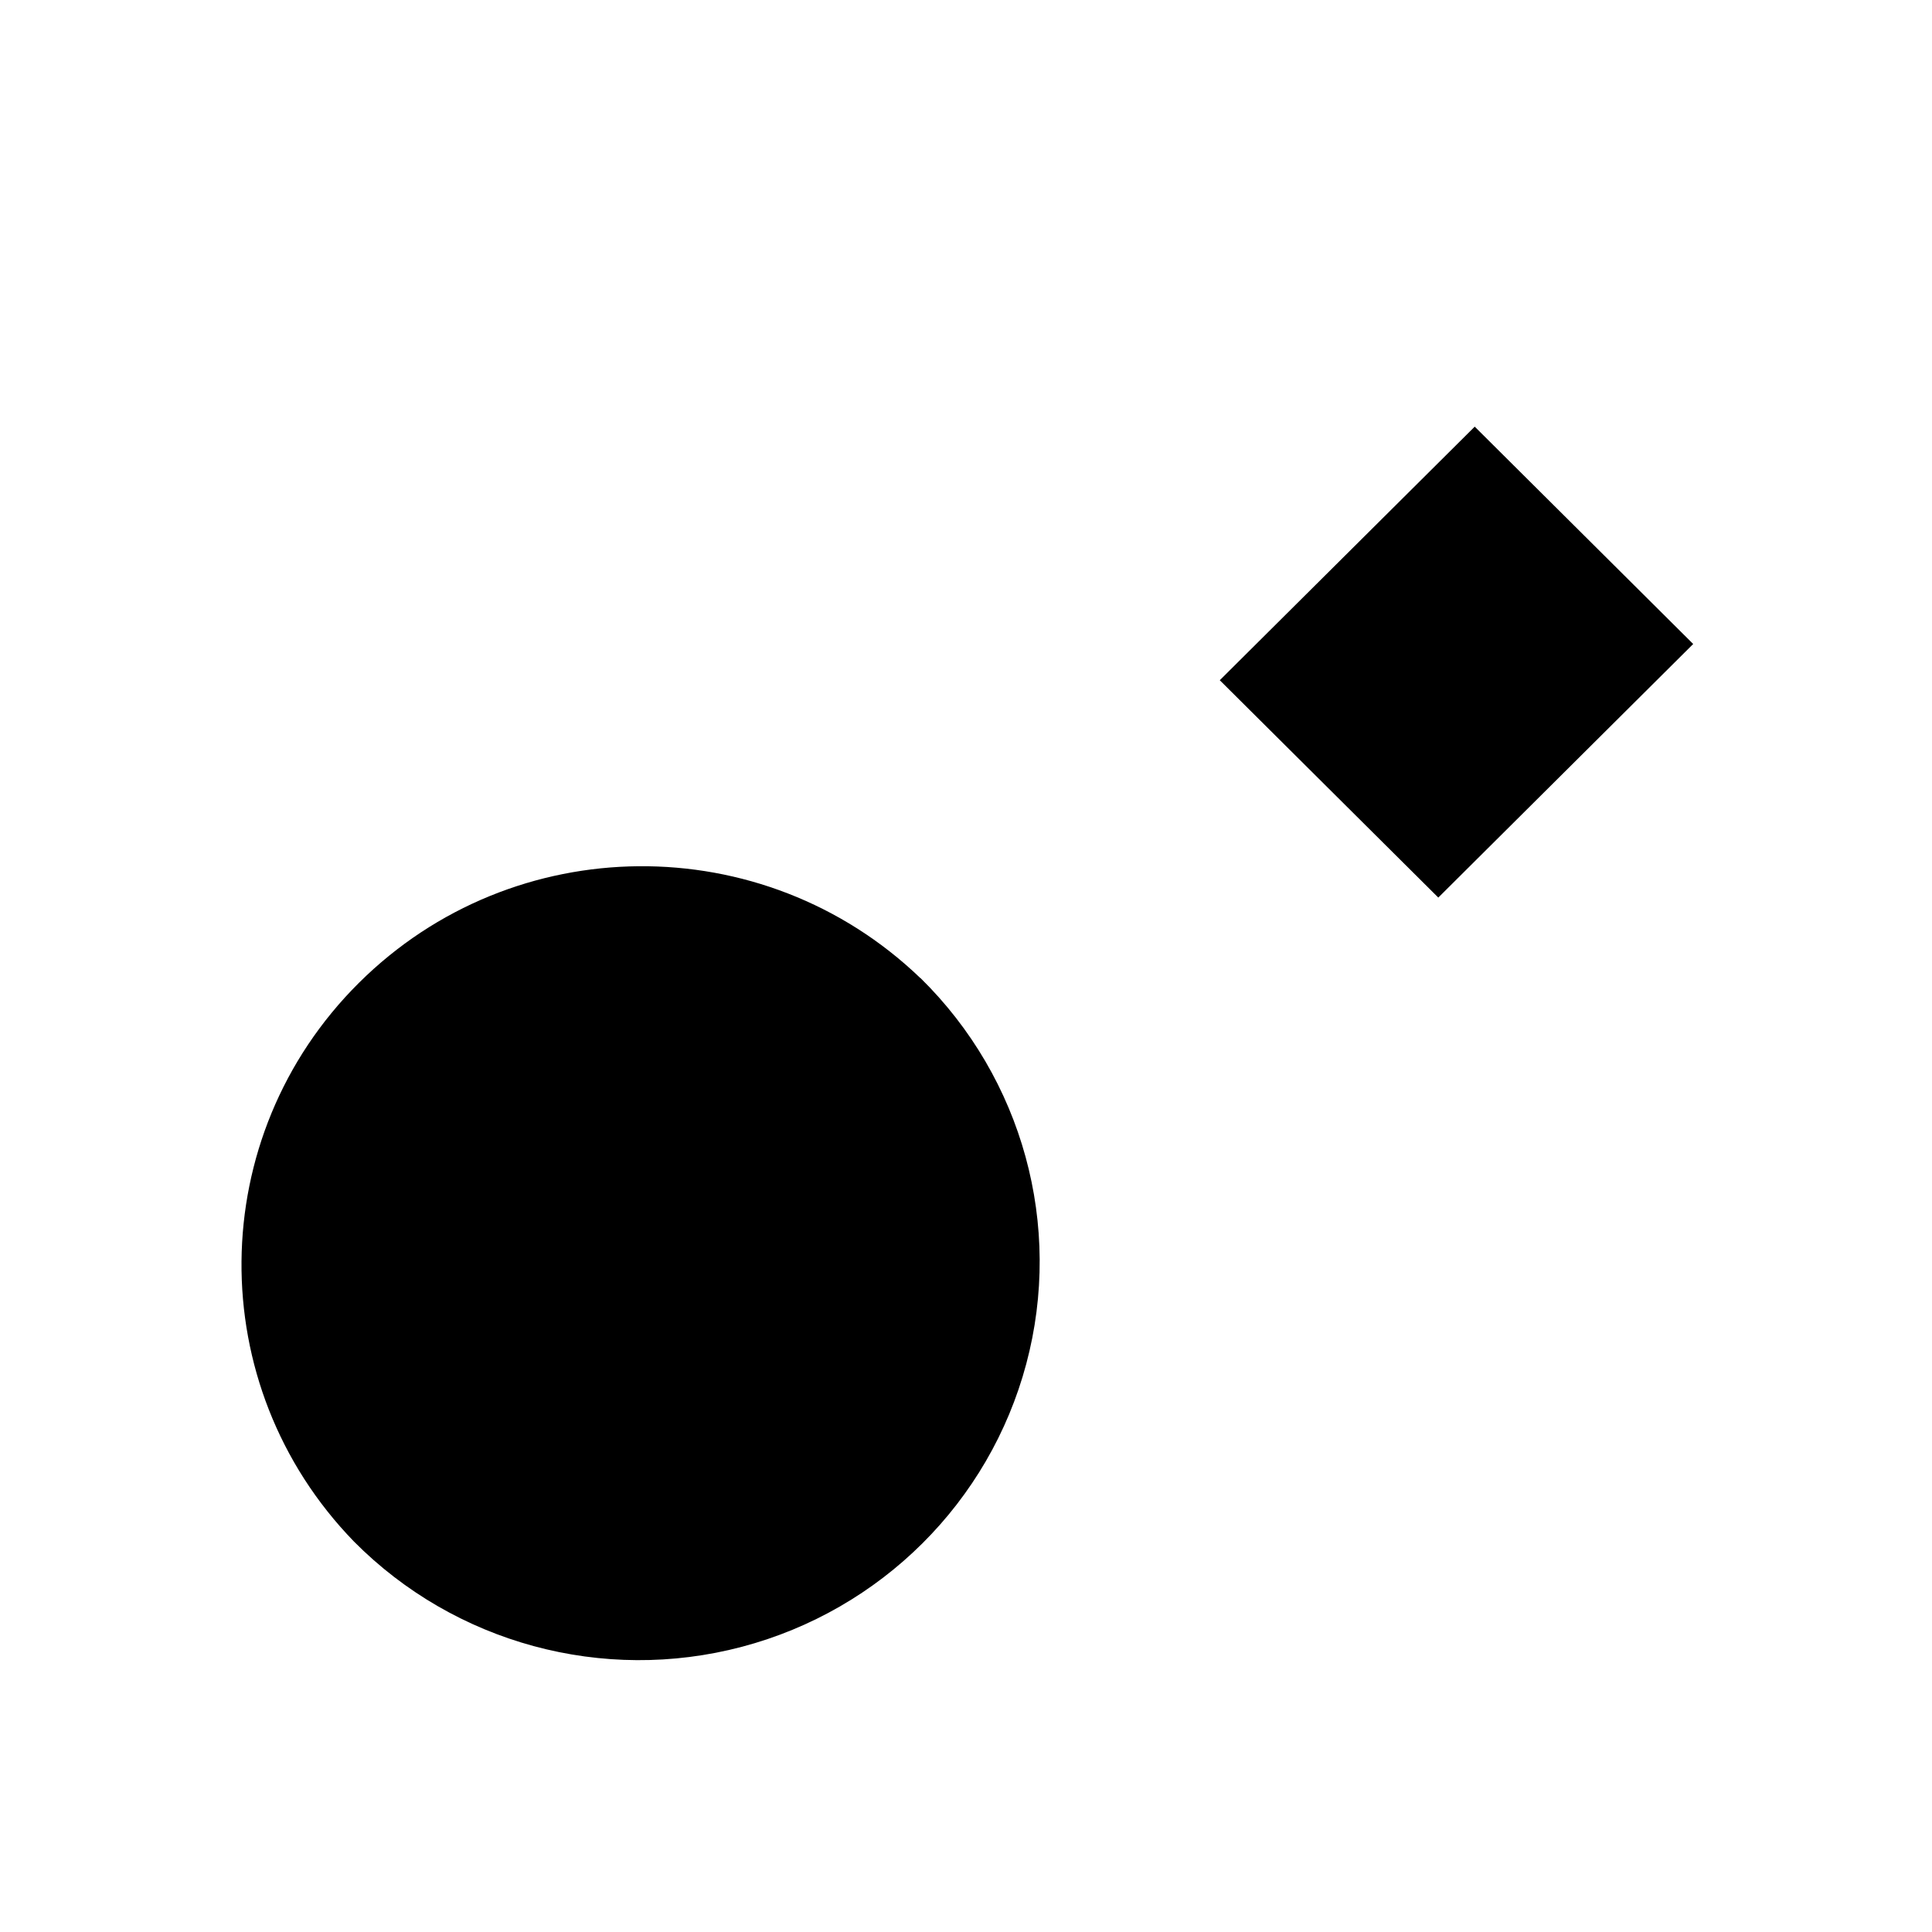 <?xml version="1.0" encoding="UTF-8"?>
<svg width="24" height="24" viewBox="0 0 48 48"
  xmlns="http://www.w3.org/2000/svg">
  <path d="M22.868 24.298C25.41 26.794 26.414 30.453 25.497 33.886C24.581 37.32 21.884 40.002 18.433 40.914C14.981 41.826 11.302 40.828 8.794 38.299C5.022 34.414 5.076 28.239 8.915 24.421C12.754 20.602 18.961 20.548 22.866 24.3L22.868 24.298Z" stroke-width="4" stroke-linejoin="round"/>
  <path d="M23 24L40 7" stroke-width="4" stroke-linecap="round" stroke-linejoin="round"/>
  <path d="M30.305 16.9L35.734 22.3L42.067 16L36.639 10.6L30.305 16.9Z" stroke-width="4" stroke-linejoin="round"/>
</svg>
